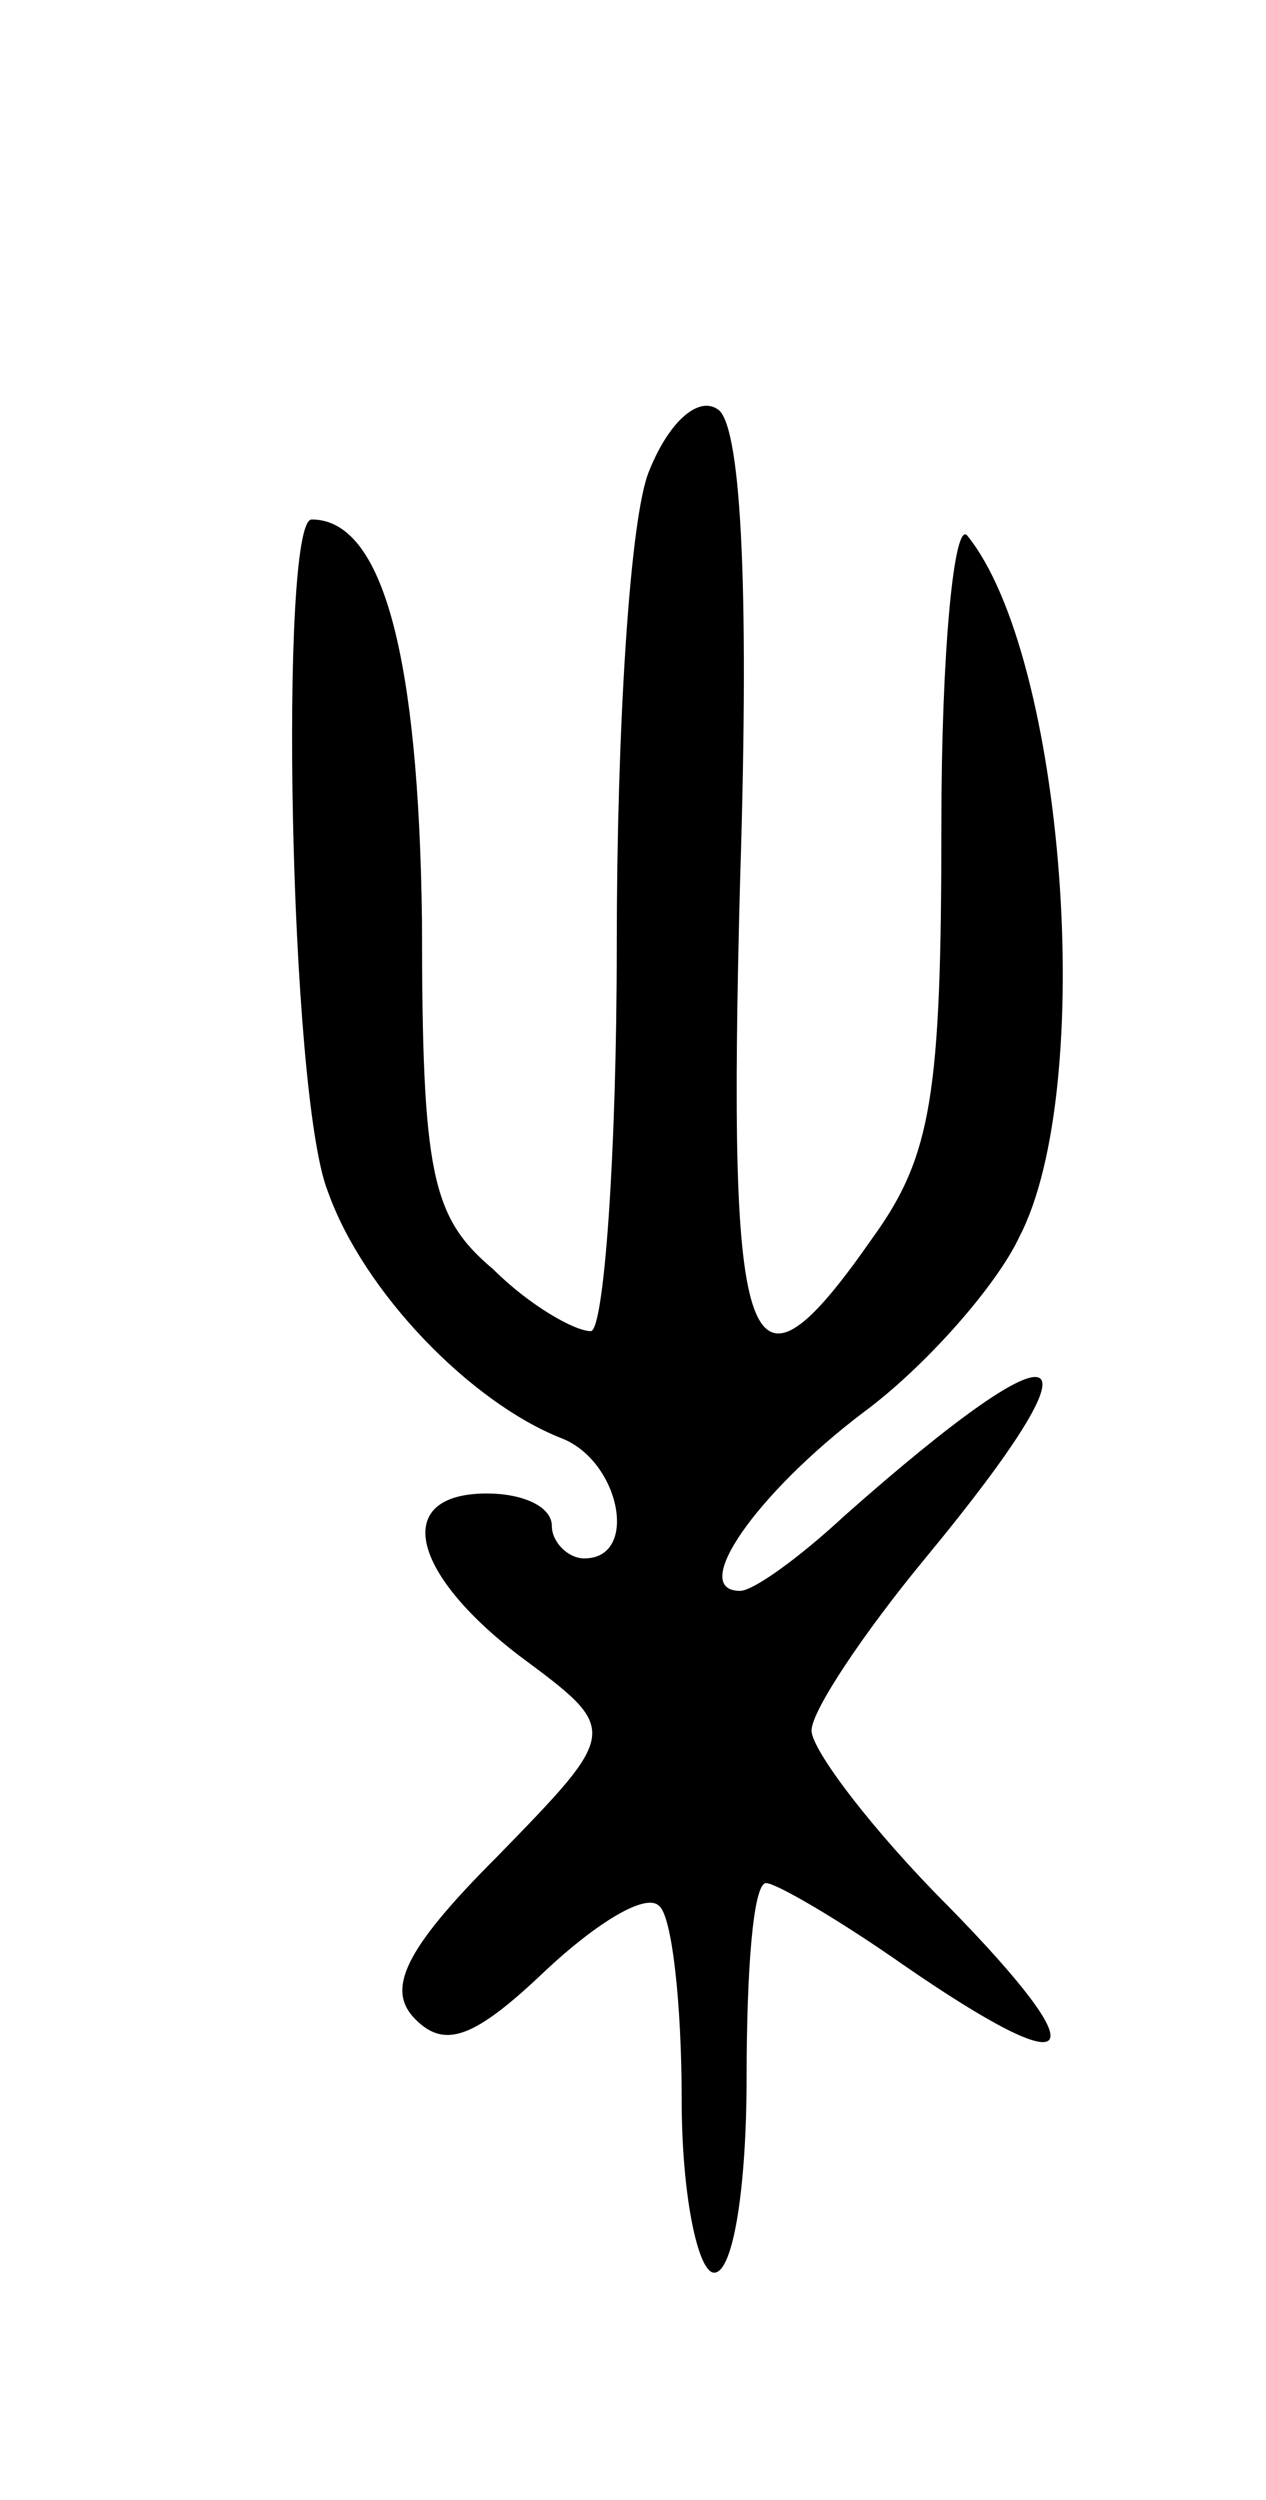 <svg version="1.0" xmlns="http://www.w3.org/2000/svg"
 width="39pt" height="77pt" viewBox="0 0 39 77"
 preserveAspectRatio="xMidYMid meet">
<g transform="translate(0,77) scale(0.1,-0.1)"
fill="#000000" stroke="none">
<path d="M200 625 c-6 -14 -10 -80 -10 -146 0 -65 -4 -119 -8 -119 -5 0 -19 8
-30 19 -19 16 -22 29 -22 107 -1 82 -12 124 -34 124 -10 0 -7 -177 5 -207 11
-31 44 -65 72 -76 18 -7 24 -37 7 -37 -5 0 -10 5 -10 10 0 6 -9 10 -20 10 -29
0 -24 -24 10 -50 31 -23 31 -23 -7 -62 -29 -29 -34 -41 -25 -50 9 -9 18 -6 40
15 16 15 31 24 35 20 4 -3 7 -30 7 -60 0 -29 5 -53 10 -53 6 0 10 27 10 60 0
33 2 60 6 60 3 0 22 -11 42 -25 55 -38 61 -30 14 18 -23 23 -42 48 -42 54 0 6
16 30 35 53 57 69 45 75 -25 13 -14 -13 -28 -23 -32 -23 -16 0 5 30 38 55 19
14 41 39 48 54 24 46 14 179 -16 216 -4 5 -8 -35 -8 -89 0 -83 -3 -102 -21
-127 -39 -56 -45 -40 -41 110 3 94 0 141 -7 145 -6 4 -15 -4 -21 -19z"/>
</g>
</svg>
